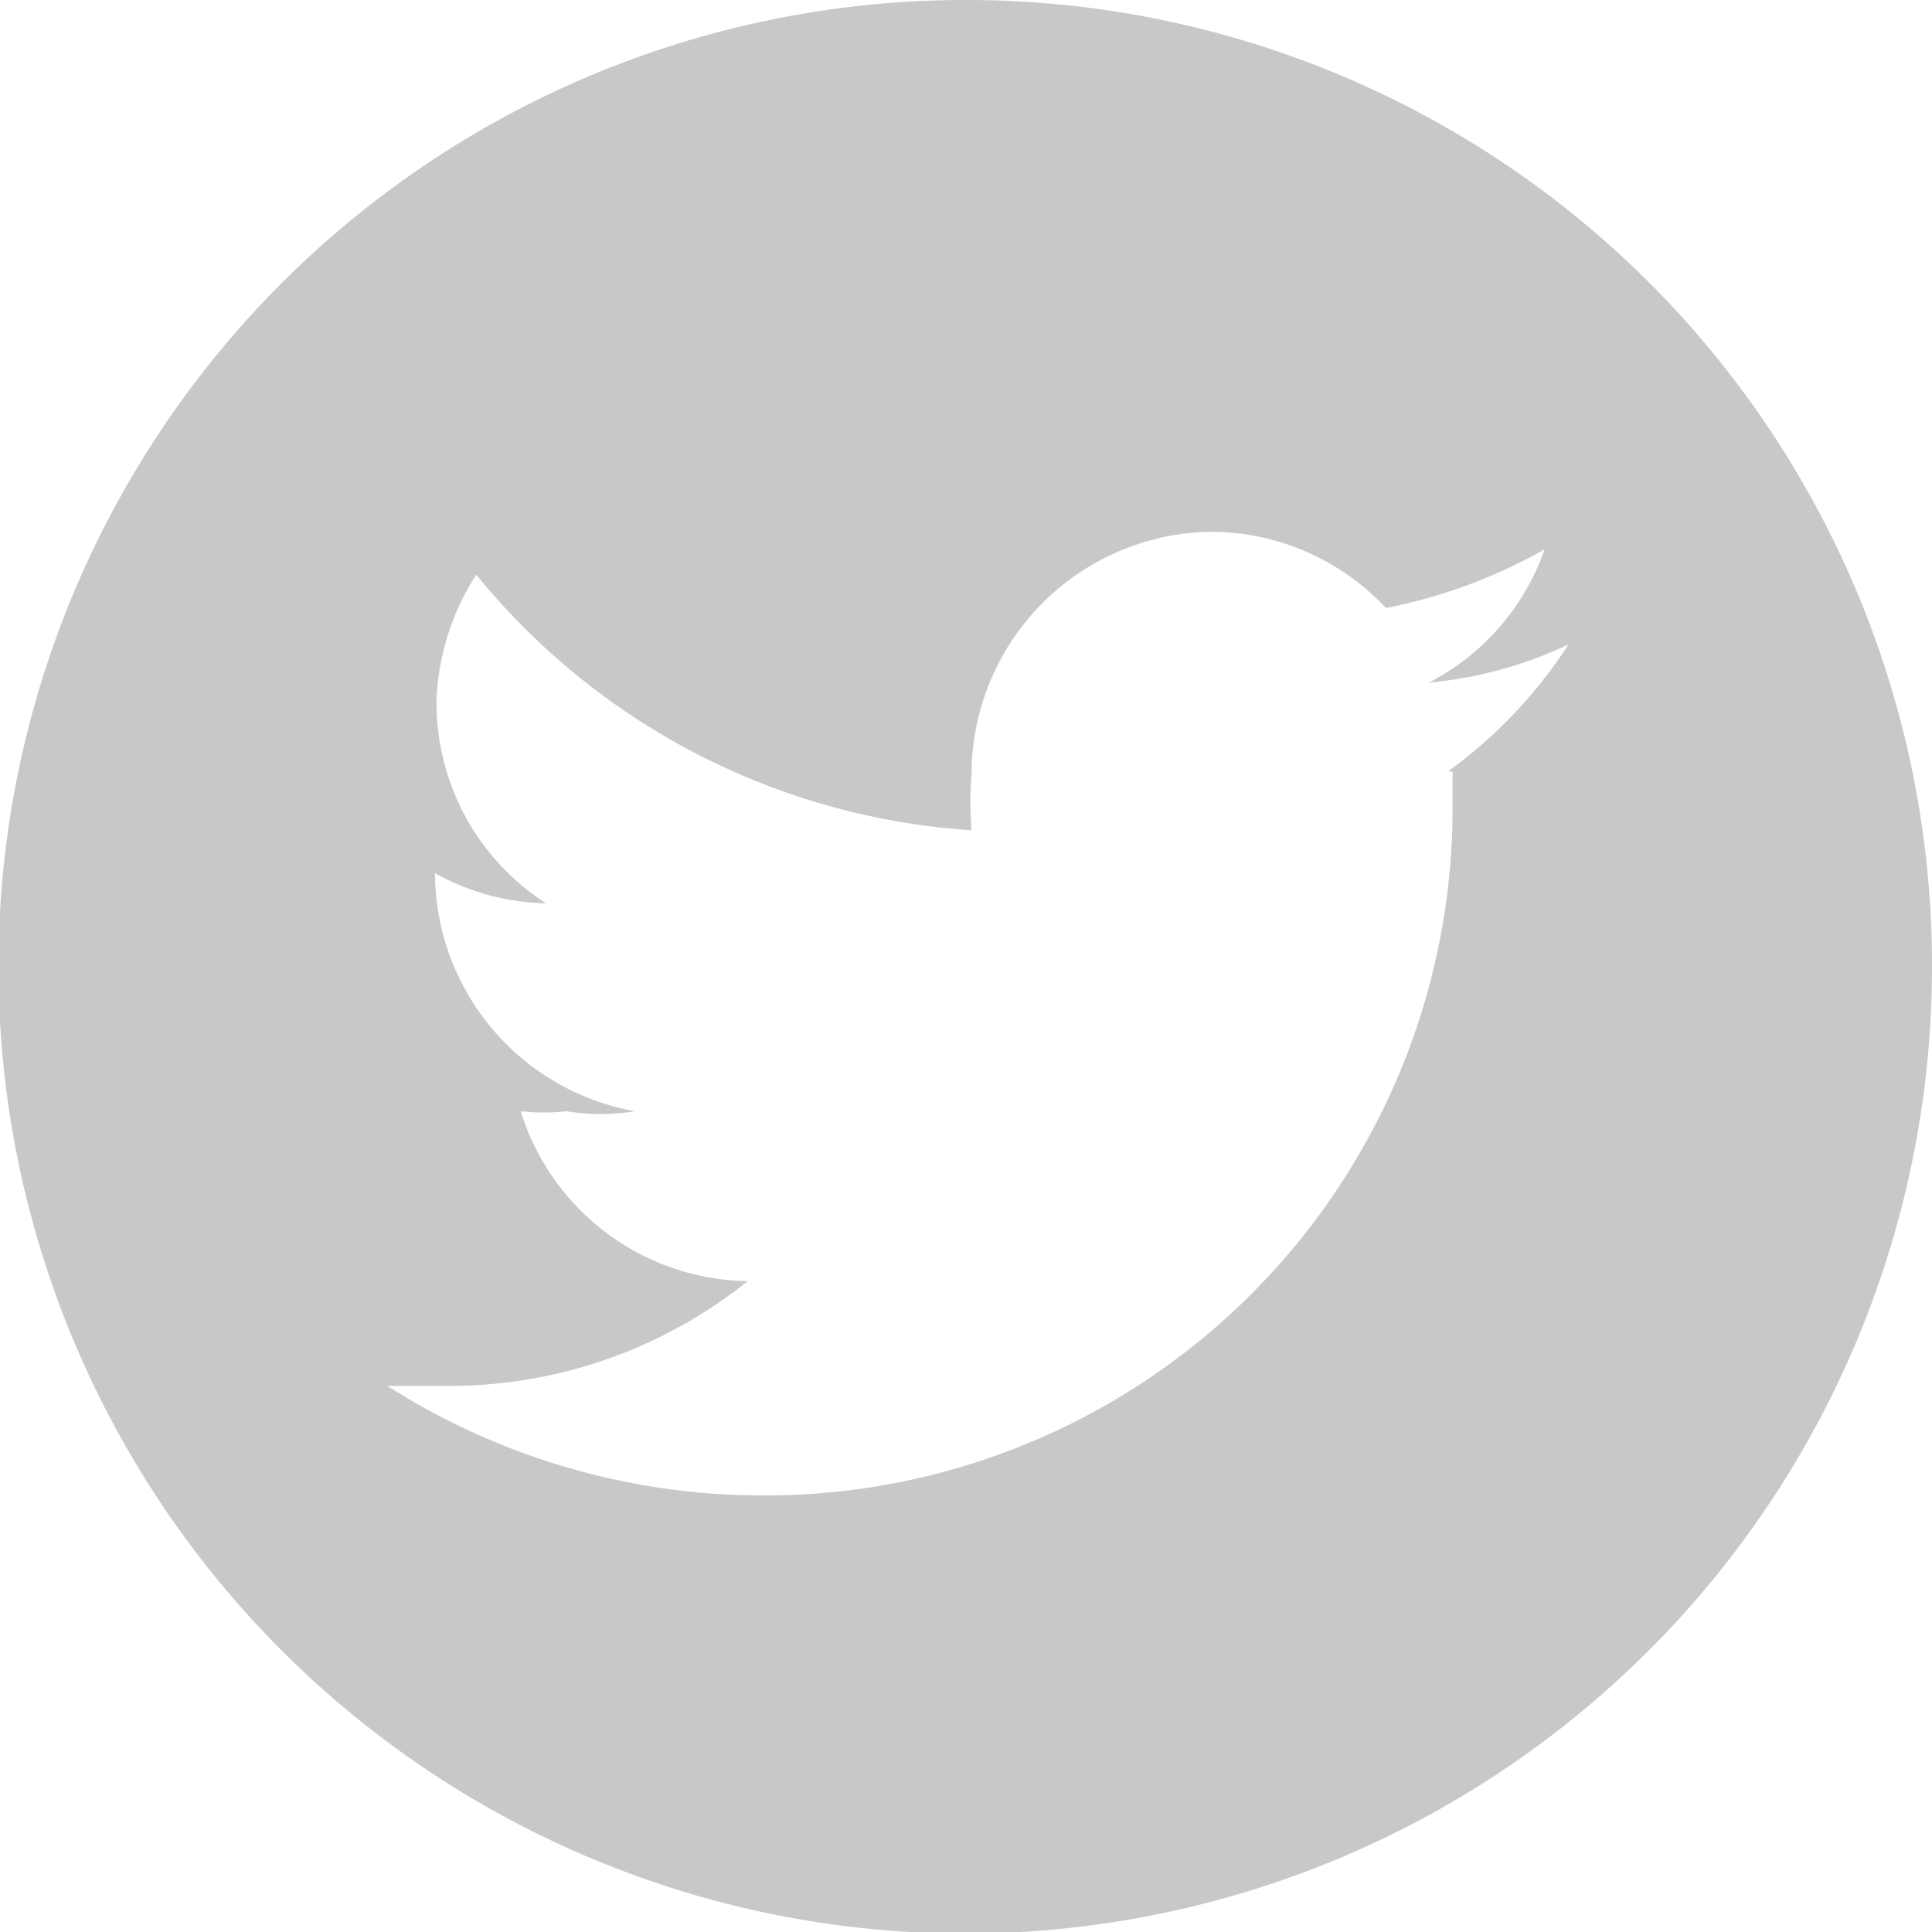 <svg xmlns="http://www.w3.org/2000/svg" viewBox="0 0 12.17 12.17"><defs><style>.cls-1{fill:#c7c9c8;}</style></defs><title>twitter</title><g id="Layer_2" data-name="Layer 2"><g id="Layer_1-2" data-name="Layer 1"><path class="cls-1" d="M9.15,4.86v.2A4.33,4.33,0,0,1,4.79,9.42a4.4,4.4,0,0,1-2.35-.69l.37,0a3,3,0,0,0,1.9-.66A1.52,1.52,0,0,1,3.28,7a1.36,1.36,0,0,0,.29,0A1.34,1.34,0,0,0,4,7,1.53,1.53,0,0,1,2.74,5.5v0a1.49,1.49,0,0,0,.7.19A1.5,1.5,0,0,1,2.75,4.4,1.57,1.57,0,0,1,3,3.62,4.39,4.39,0,0,0,6.12,5.23a2.09,2.09,0,0,1,0-.35A1.53,1.53,0,0,1,7.61,3.35a1.51,1.51,0,0,1,1.12.48,3.31,3.31,0,0,0,1-.37A1.5,1.5,0,0,1,9,4.3a2.61,2.61,0,0,0,.88-.24,3,3,0,0,1-.76.8M6.08,0a6.09,6.09,0,1,0,6.09,6.08A6.08,6.08,0,0,0,6.08,0"/></g></g></svg>